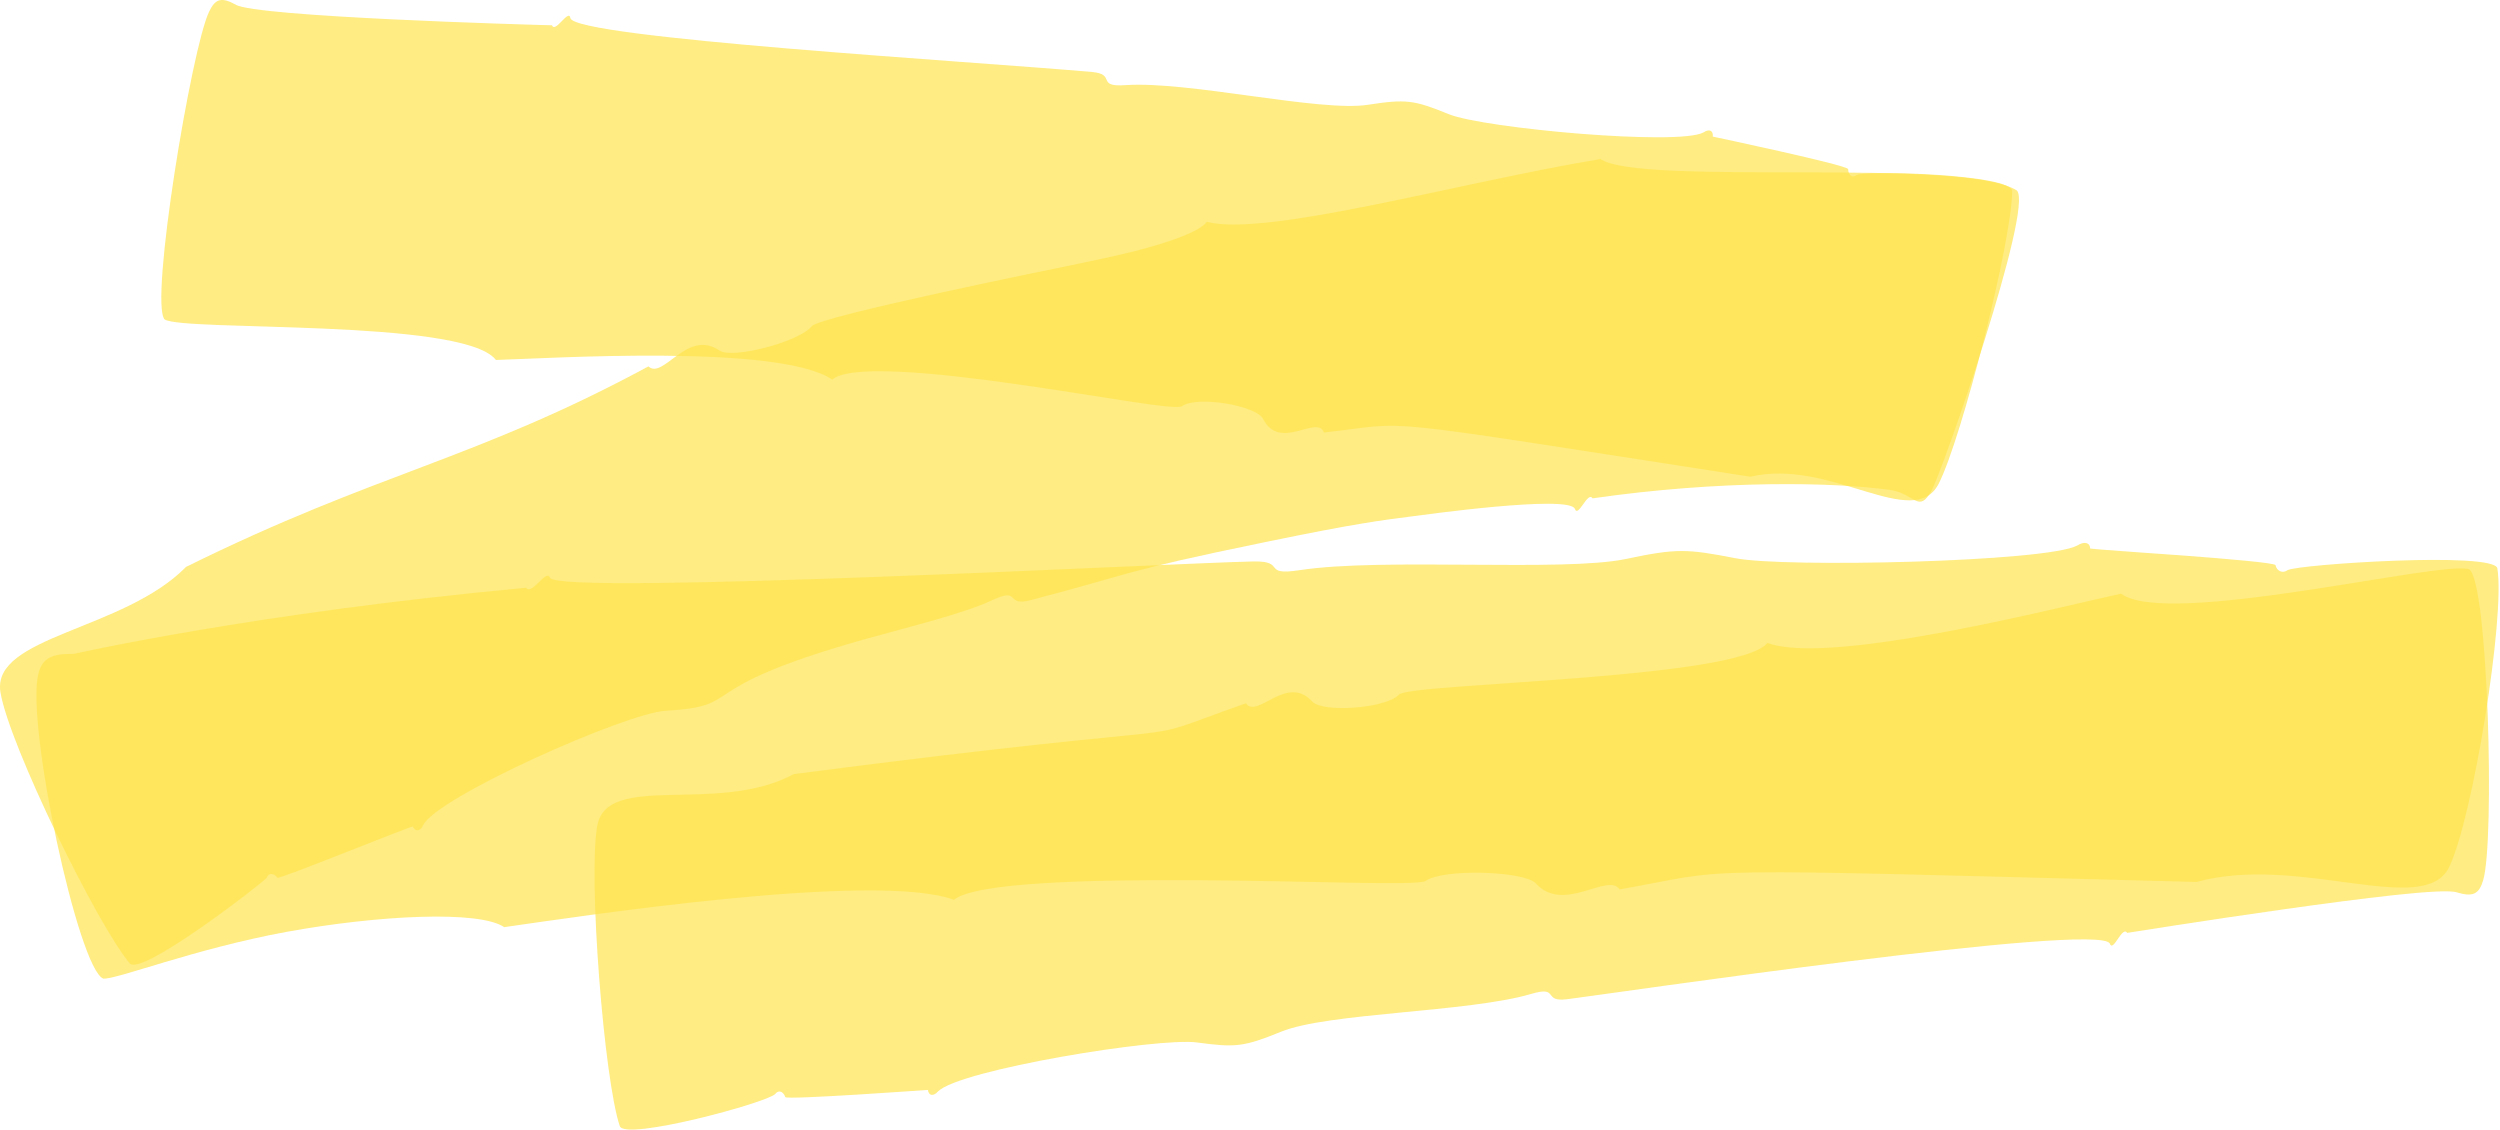 <svg width="301" height="136" viewBox="0 0 301 136" fill="none" xmlns="http://www.w3.org/2000/svg">
<path opacity="0.7" d="M59.639 43.249C55.481 38.343 22.158 39.928 19.824 38.463C17.97 36.518 23.055 5.797 25.179 1.4C25.927 -0.185 26.704 -0.365 28.38 0.562C30.713 2.028 63.707 2.985 66.459 3.045C66.848 4.062 68.493 0.981 68.673 2.178C69.181 4.571 116.953 7.383 131.491 8.669C134.452 8.938 131.91 10.494 135.469 10.254C143.008 9.716 158.922 13.515 164.695 12.617C169.331 11.9 170.259 12.049 174.447 13.754C178.694 15.459 202.146 17.583 205.108 15.938C205.826 15.459 206.304 15.758 206.215 16.446C206.215 16.446 222.488 19.886 222.517 20.365C222.517 21.083 222.996 21.472 223.535 21.083C224.492 20.485 242.26 20.963 242.26 23.027C242.26 28.86 236.248 52.642 233.436 58.206C230.445 64.098 220.304 55.094 210.762 57.398C163.05 50.009 170.618 50.847 159.4 52.073C158.623 49.86 154.076 54.407 152.071 50.428C151.234 48.813 144.114 47.616 142.32 48.902C141.572 49.441 132.089 47.616 122.278 46.24C112.466 44.834 102.296 43.877 100.202 45.702C93.8 41.364 66.07 43.159 59.699 43.339L59.639 43.249Z" fill="#FFE44D"/>
<path opacity="0.7" d="M192.634 19.108C197.241 22.489 236.428 18.839 242.829 22.937C244.893 24.942 233.945 56.59 232.539 59.103C230.983 61.885 230.535 59.402 227.543 58.983C220.813 58.056 207.352 57.757 191.737 60C191.169 59.073 190.002 62.423 189.613 61.257C188.865 59.551 171.486 61.974 169.661 62.214C166.67 62.603 163.469 62.962 152.341 65.265C134.303 68.974 136.906 68.914 124.043 72.265C120.992 73.072 122.936 70.649 119.526 72.235C115.877 73.94 109.744 75.376 103.911 77.021C82.523 83.063 90.091 84.978 80.16 85.576C75.224 85.875 52.49 96.046 50.965 99.336C50.576 100.144 50.008 100.144 49.708 99.516C49.648 99.366 33.585 105.917 33.406 105.678C32.987 105.109 32.329 105.05 32.119 105.678C31.401 106.486 17.013 117.583 15.637 115.998C11.808 111.541 1.069 89.644 0.052 83.333C-1.025 76.572 14.859 75.944 22.397 68.256C45.52 56.829 57.187 55.394 78.066 44.116C79.861 45.761 82.733 39.539 86.621 42.202C88.177 43.279 96.313 41.125 97.749 39.27C98.677 38.074 127.483 32.24 128.949 31.941C131.671 31.373 134.244 30.835 136.517 30.266C141.064 29.1 144.414 27.873 145.311 26.706C152.371 28.591 175.913 21.92 192.605 19.168L192.634 19.108Z" fill="#FFE44D"/>
<path opacity="0.7" d="M60.716 111.631C57.665 109.567 45.46 110.195 34.482 112.199C23.414 114.233 13.961 117.972 12.436 117.823C9.445 116.686 3.073 87.042 4.629 81.089C5.107 79.264 6.154 78.696 8.906 78.726C8.906 78.726 30.623 73.79 63.349 70.769C64.037 71.726 65.802 68.406 66.22 69.573C67.387 71.726 141.512 67.778 150.965 67.598C154.943 67.538 151.832 69.363 156.499 68.645C166.46 67.12 188.237 68.885 195.775 67.299C201.847 66.013 203.104 66.073 208.937 67.209C214.86 68.376 246.448 67.658 250.098 65.684C250.995 65.115 251.653 65.355 251.653 66.043C252.371 66.162 262.063 66.821 262.781 66.88C268.345 67.299 273.939 67.778 273.969 68.047C274.118 68.735 274.806 69.094 275.434 68.645C276.601 67.957 300.352 66.372 300.681 68.436C301.639 74.239 297.72 98.529 294.878 104.392C291.887 110.584 276.84 102.776 264.456 106.187C199.993 104.482 209.475 104.541 194.997 107.084C193.591 104.99 188.267 110.045 184.917 106.366C183.54 104.87 173.789 104.541 171.635 106.067C170.708 106.665 157.785 106.067 144.444 105.977C131.102 105.887 117.372 106.246 114.859 108.34C105.437 104.841 69.152 110.434 60.686 111.631H60.716Z" fill="#FFE44D"/>
<path opacity="0.7" d="M255.393 71.487C260.927 75.645 294.31 67.359 297.301 68.555C299.575 70.111 300.382 101.221 298.976 105.977C298.468 107.682 297.72 108.011 295.806 107.443C294.25 106.904 284.289 108.161 274.777 109.507C265.234 110.853 256.111 112.319 256.111 112.319C255.512 111.391 254.436 114.742 254.017 113.605C252.82 110.943 193.711 119.678 188.686 120.306C185.635 120.695 187.848 118.63 184.318 119.677C176.81 121.891 159.819 121.921 154.226 124.224C149.739 126.049 148.751 126.139 144.115 125.511C139.448 124.882 115.518 128.801 112.945 131.404C112.347 132.062 111.808 131.912 111.719 131.224C111.719 131.224 94.668 132.451 94.548 132.092C94.339 131.433 93.741 131.164 93.352 131.703C92.425 132.75 75.254 137.386 74.626 135.591C72.742 130.057 70.797 105.648 71.904 99.456C73.071 92.845 86.382 98.17 95.566 93.204C150.726 86.025 133.914 90.332 150.008 84.679C151.354 86.623 154.944 81.089 157.995 84.469C159.251 85.845 166.879 85.307 168.434 83.632C169.751 82.226 209.266 81.837 212.796 77.41C220.334 80.252 248.722 72.893 255.333 71.487H255.393Z" fill="#FFE44D"/>
</svg>
